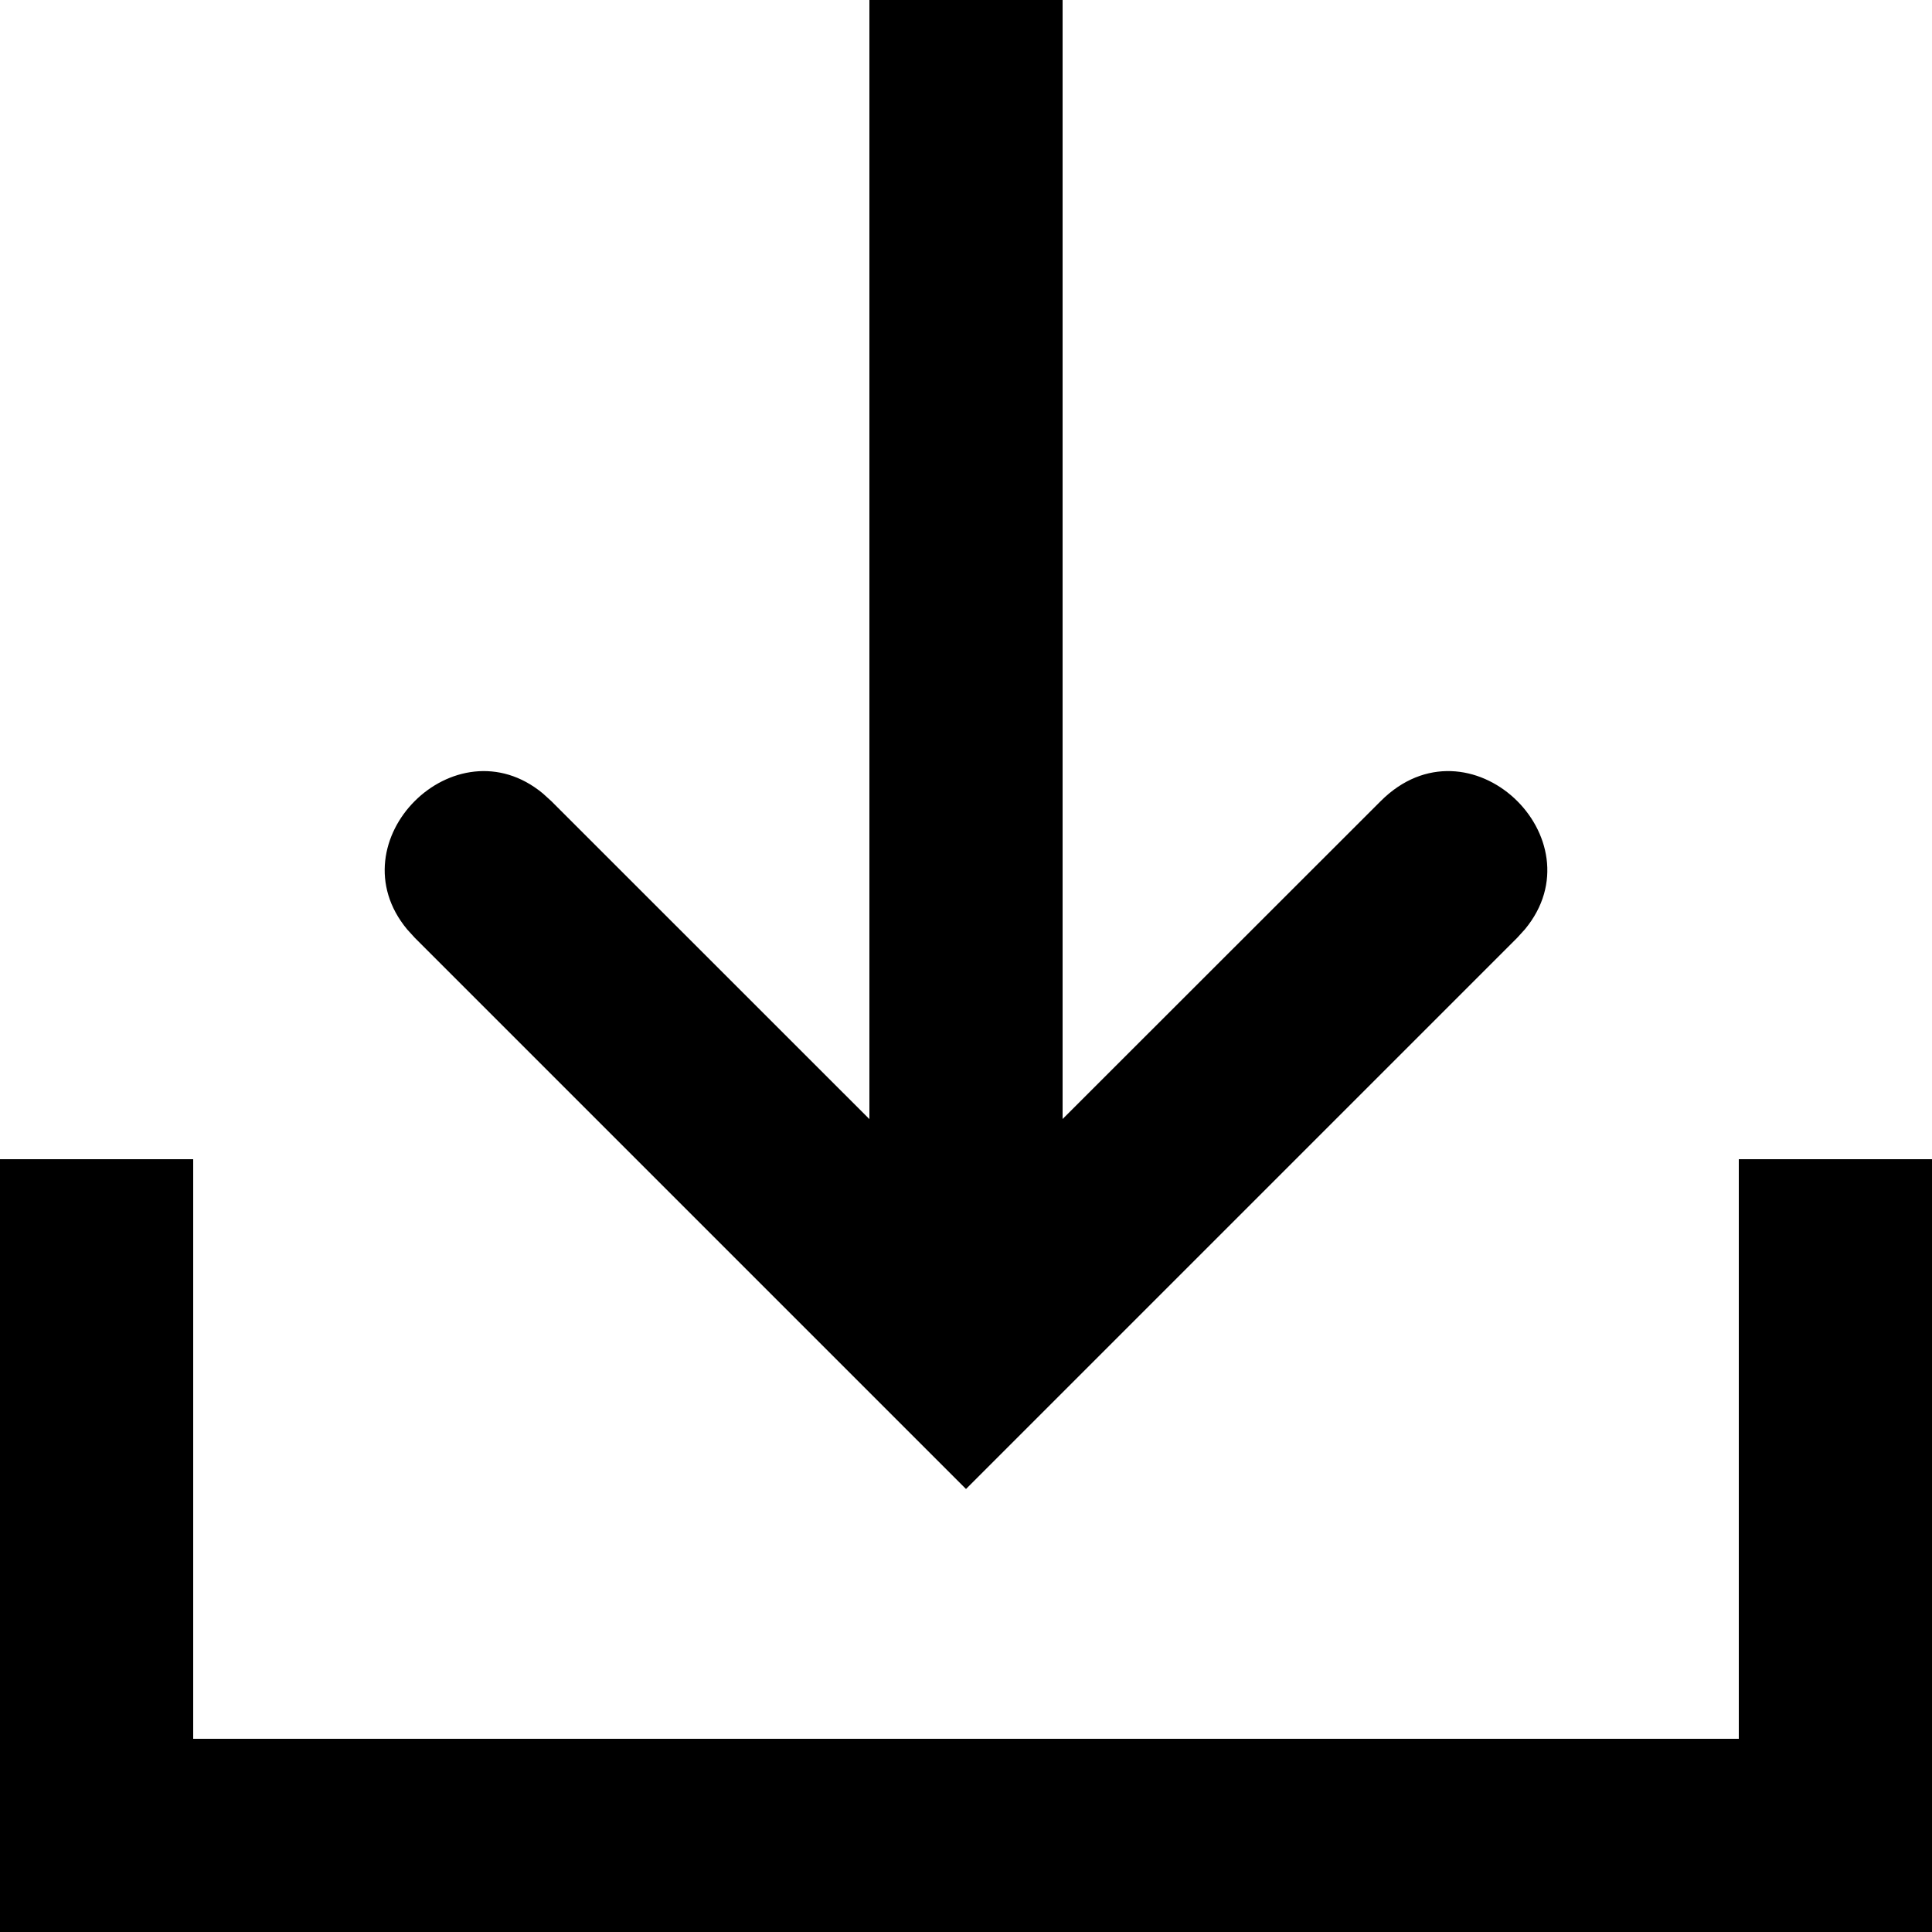 <?xml version="1.0" encoding="UTF-8"?>
<svg width="20px" height="20px" viewBox="0 0 20 20" version="1.1" xmlns="http://www.w3.org/2000/svg" xmlns:xlink="http://www.w3.org/1999/xlink">
    <title>65D03F67-0796-4566-BE62-28F4419E1A02@2x</title>
    <g id="Cover" stroke="none" stroke-width="1" fill="none" fill-rule="evenodd">
        <g id="Icons-and-illustrations" transform="translate(-588, -194)" fill="currentColor">
            <g id="Descarca" transform="translate(588, 194)">
                <path d="M0,20 L0,12 L2,12 L2,18 L18,18 L18,12 L20,12 L20,20 L0,20 Z M11,0 L11,11.584 L14.293,8.293 C15.207,7.379 16.565,8.681 15.786,9.62 L15.707,9.707 L10,15.414 L4.293,9.707 L4.214,9.62 C3.46,8.71 4.71,7.46 5.62,8.214 L5.707,8.293 L9,11.585 L9,0 L11,0 Z" id="🍎-Culoare"></path>
            </g>
        </g>
    </g>
</svg>